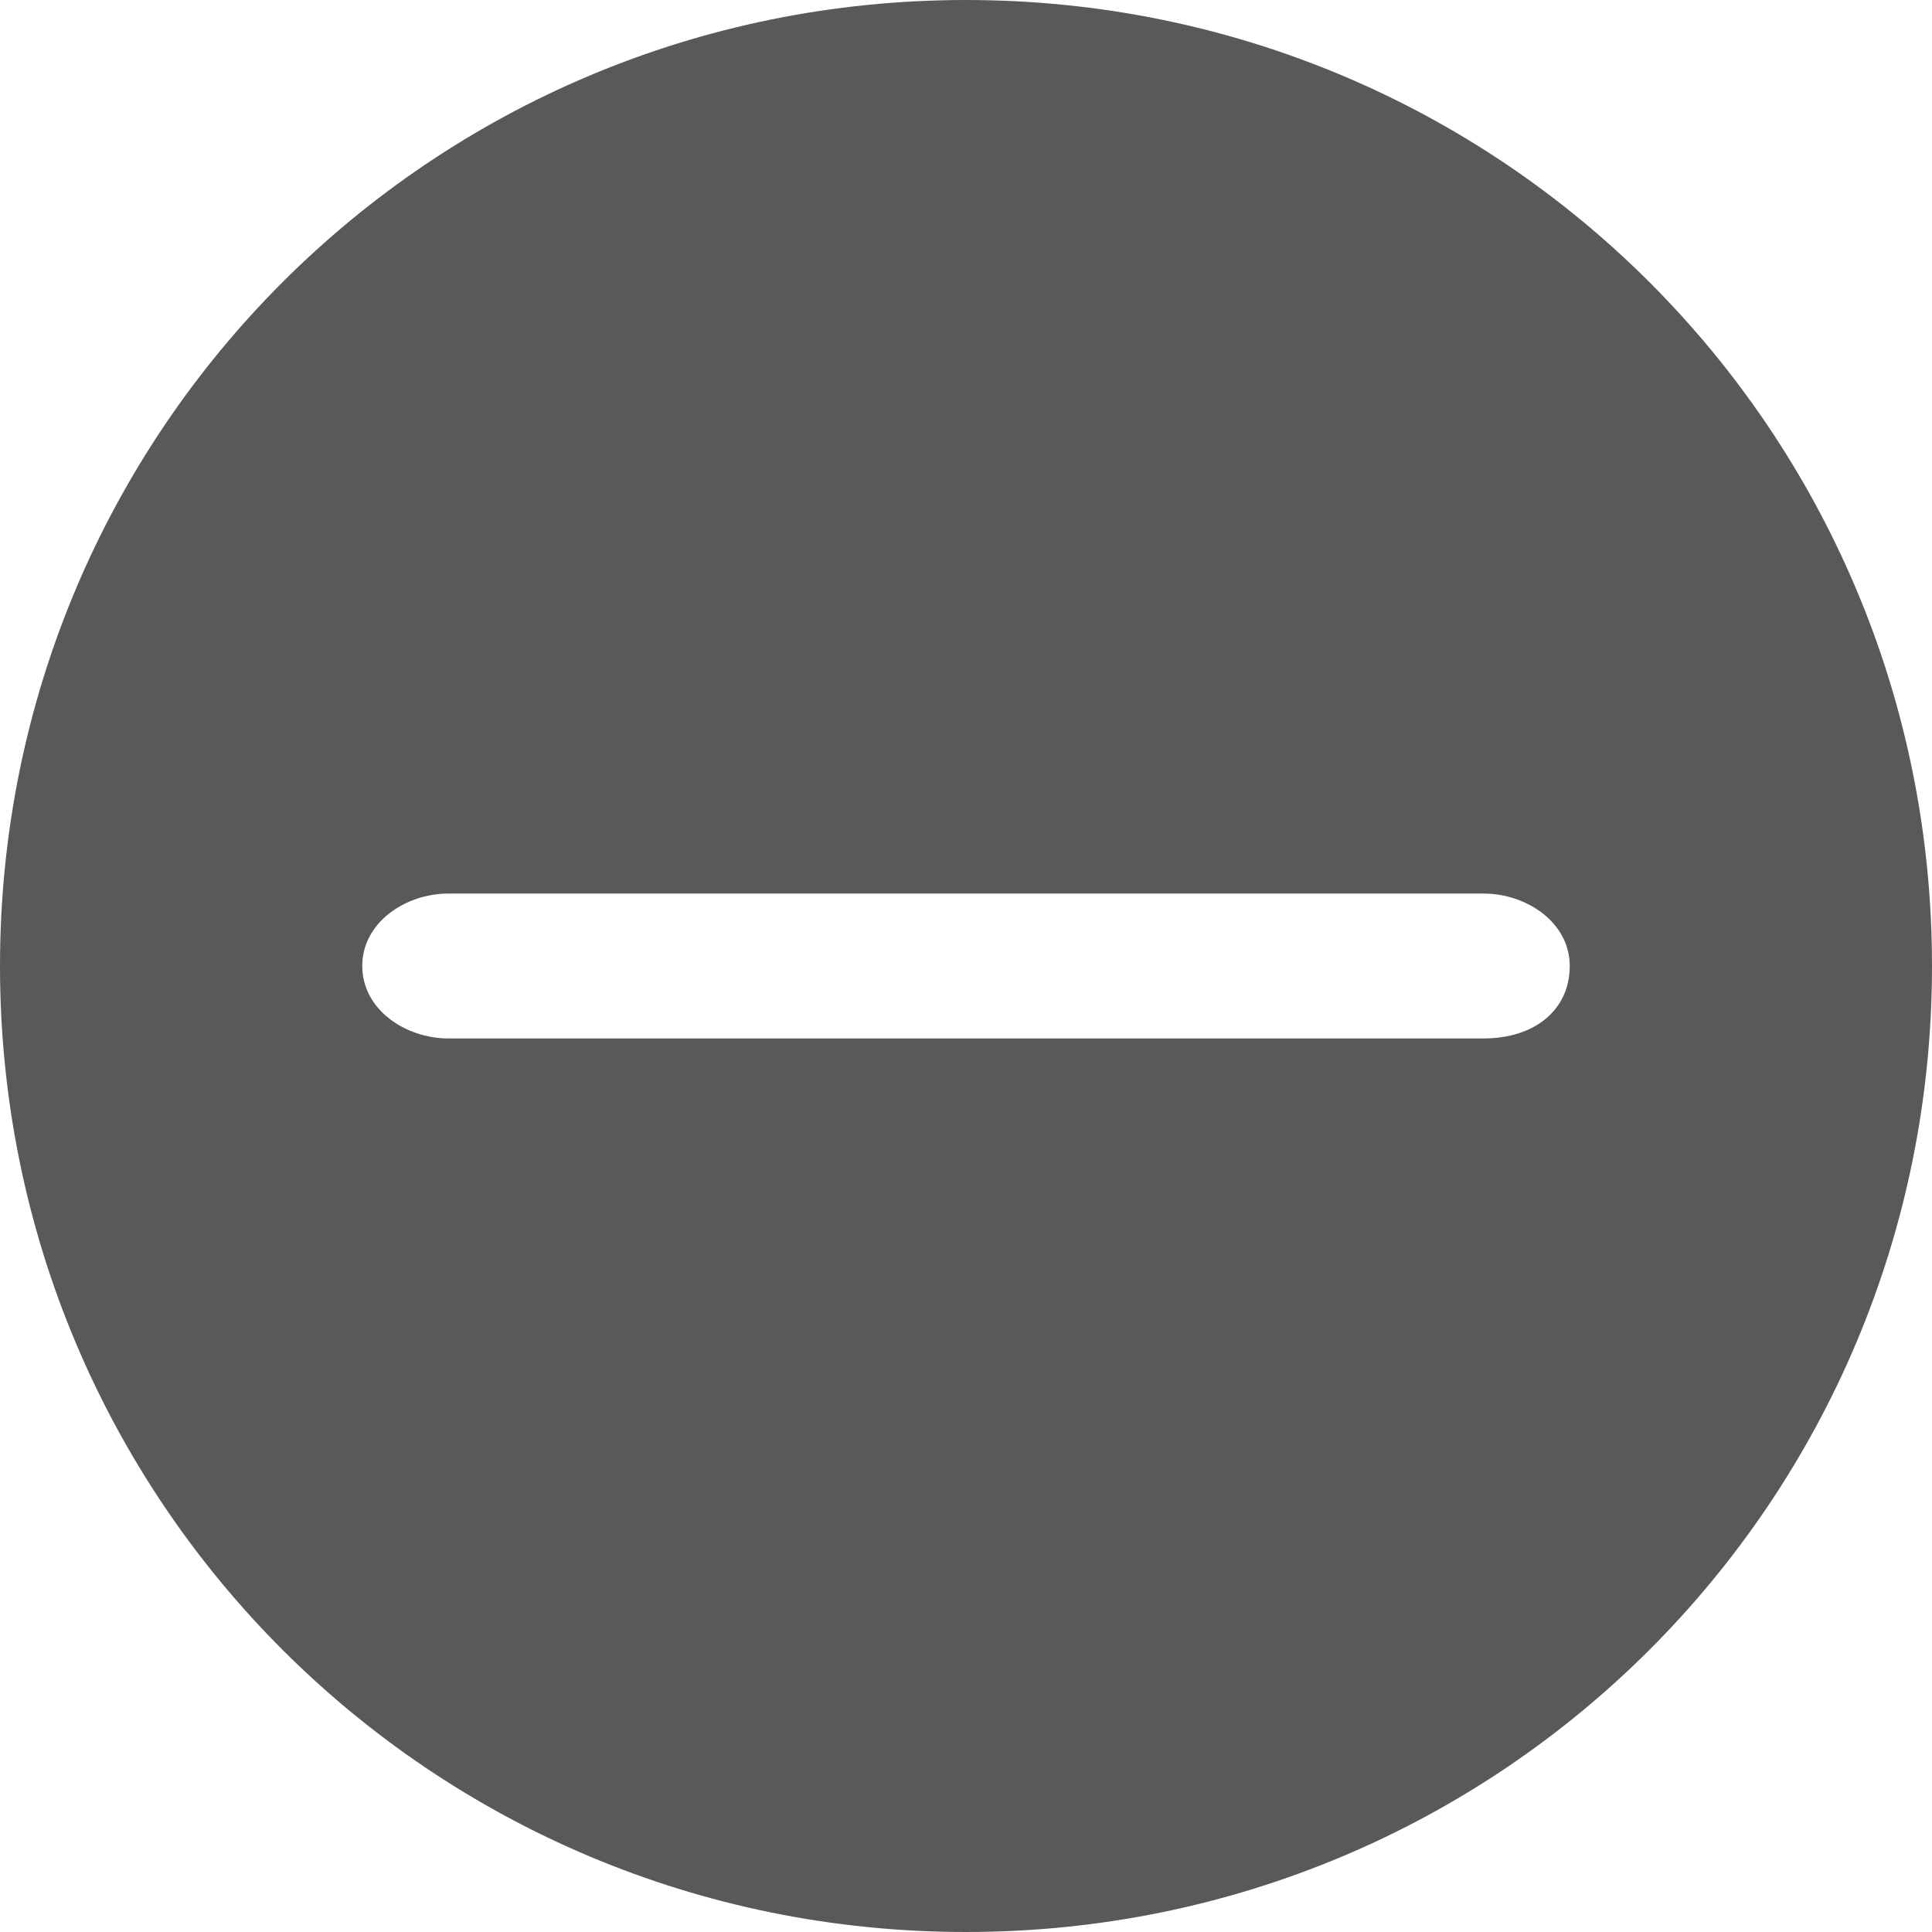 <?xml version="1.0" encoding="UTF-8"?>
<svg width="16px" height="16px" viewBox="0 0 16 16" version="1.1" xmlns="http://www.w3.org/2000/svg" xmlns:xlink="http://www.w3.org/1999/xlink">
    <title>recover-alert-fillde</title>
    <g id="recover-alert-fillde" stroke="none" stroke-width="1" fill="none" fill-rule="evenodd">
        <g id="recover-alert">
            <rect id="矩形" x="0" y="0" width="16" height="16"></rect>
            <path d="M8,0 C12.431,0 16,3.569 16,8 C16,12.431 12.431,16 8,16 C3.569,16 0,12.431 0,8 C0,3.569 3.569,0 8,0 Z M12.286,7.4 L3.714,7.4 C3.357,7.4 3,7.64 3,8 C3,8.36 3.357,8.6 3.714,8.6 L12.286,8.6 C12.714,8.6 13,8.36 13,8 C13,7.64 12.643,7.4 12.286,7.4 Z" id="形状" fill="#000000" opacity="0.65"></path>
        </g>
    </g>
</svg>